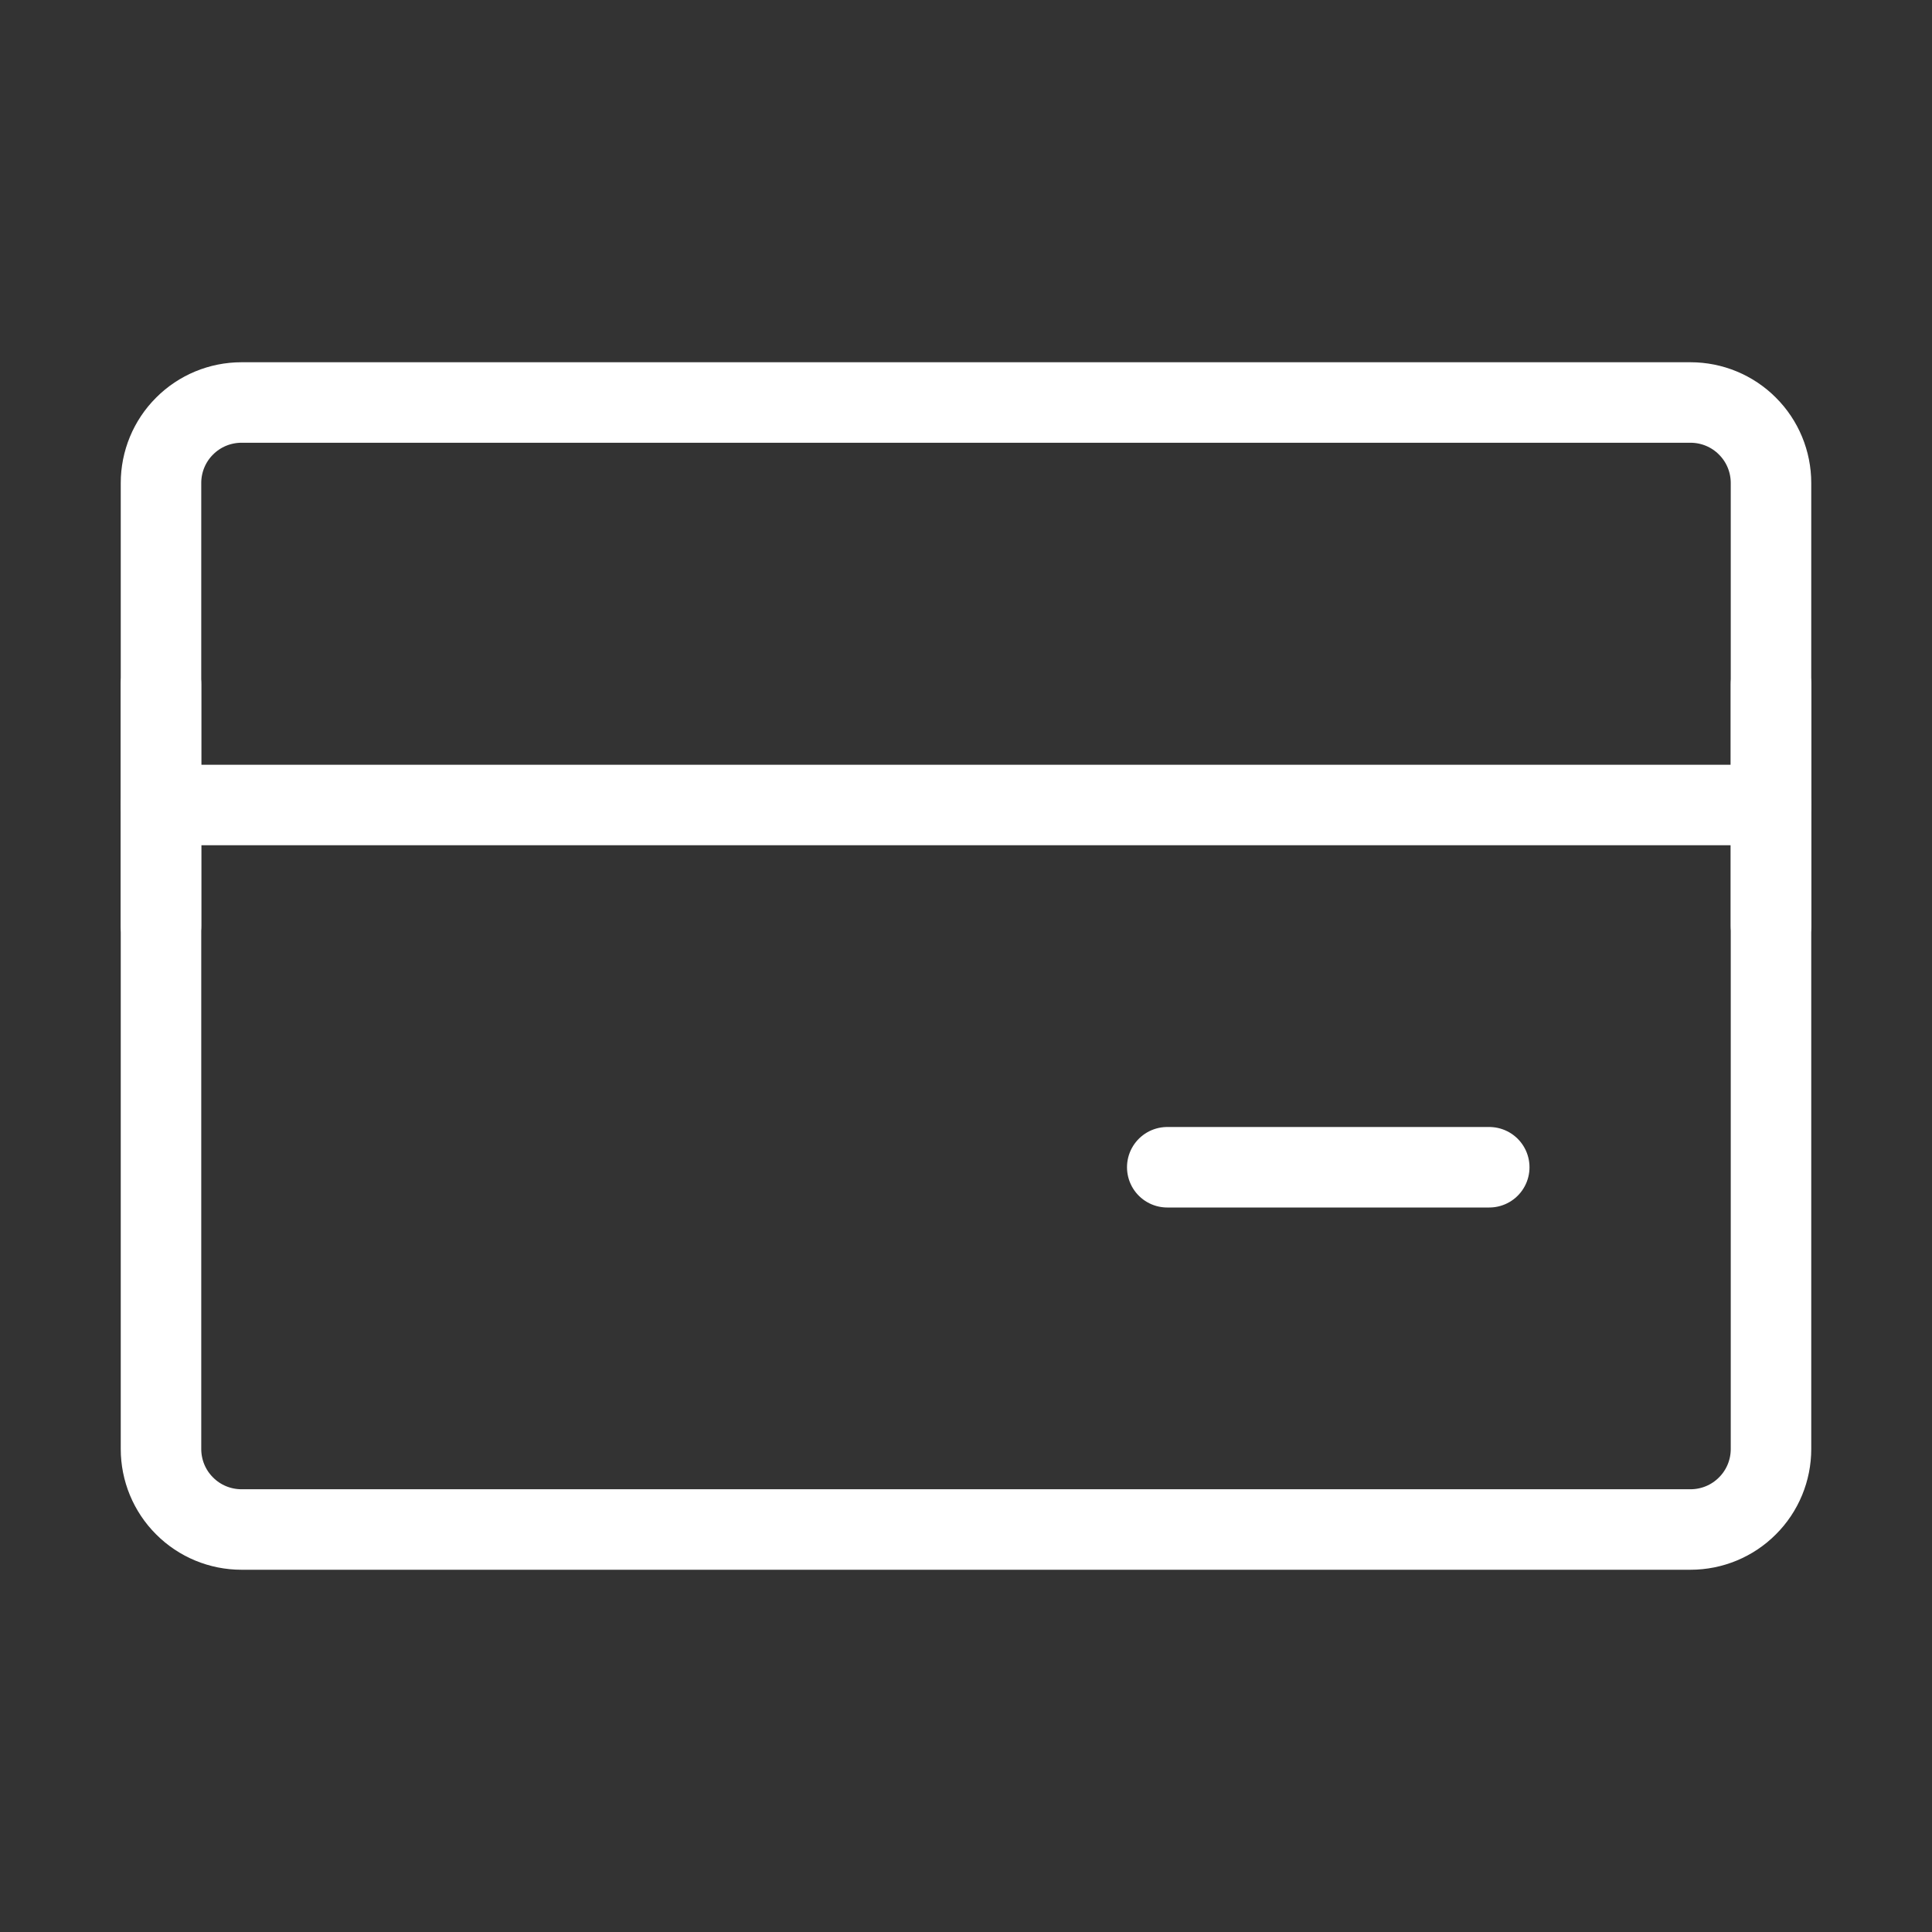 <svg width="24" height="24" viewBox="0 0 24 24" fill="none" xmlns="http://www.w3.org/2000/svg">
<rect x="0" y="0" width="24" height="24" fill="#333333" stroke="none"/>
<path d="M21 5H3C2.735 5 2.48 5.105 2.293 5.293C2.105 5.48 2 5.735 2 6V18C2 18.265 2.105 18.52 2.293 18.707C2.48 18.895 2.735 19 3 19H21C21.265 19 21.52 18.895 21.707 18.707C21.895 18.52 22 18.265 22 18V6C22 5.735 21.895 5.48 21.707 5.293C21.52 5.105 21.265 5 21 5Z" stroke="white" stroke-linecap="round" stroke-linejoin="round"/>
<path d="M2 10H22" stroke="white" stroke-linecap="round" stroke-linejoin="round"/>
<path d="M2 8.5V11.5" stroke="white" stroke-linecap="round" stroke-linejoin="round"/>
<path d="M22 8.5V11.5" stroke="white" stroke-linecap="round" stroke-linejoin="round"/>
<path d="M14.5 14.5H18.5" stroke="white" stroke-linecap="round" stroke-linejoin="round"/>
</svg>
